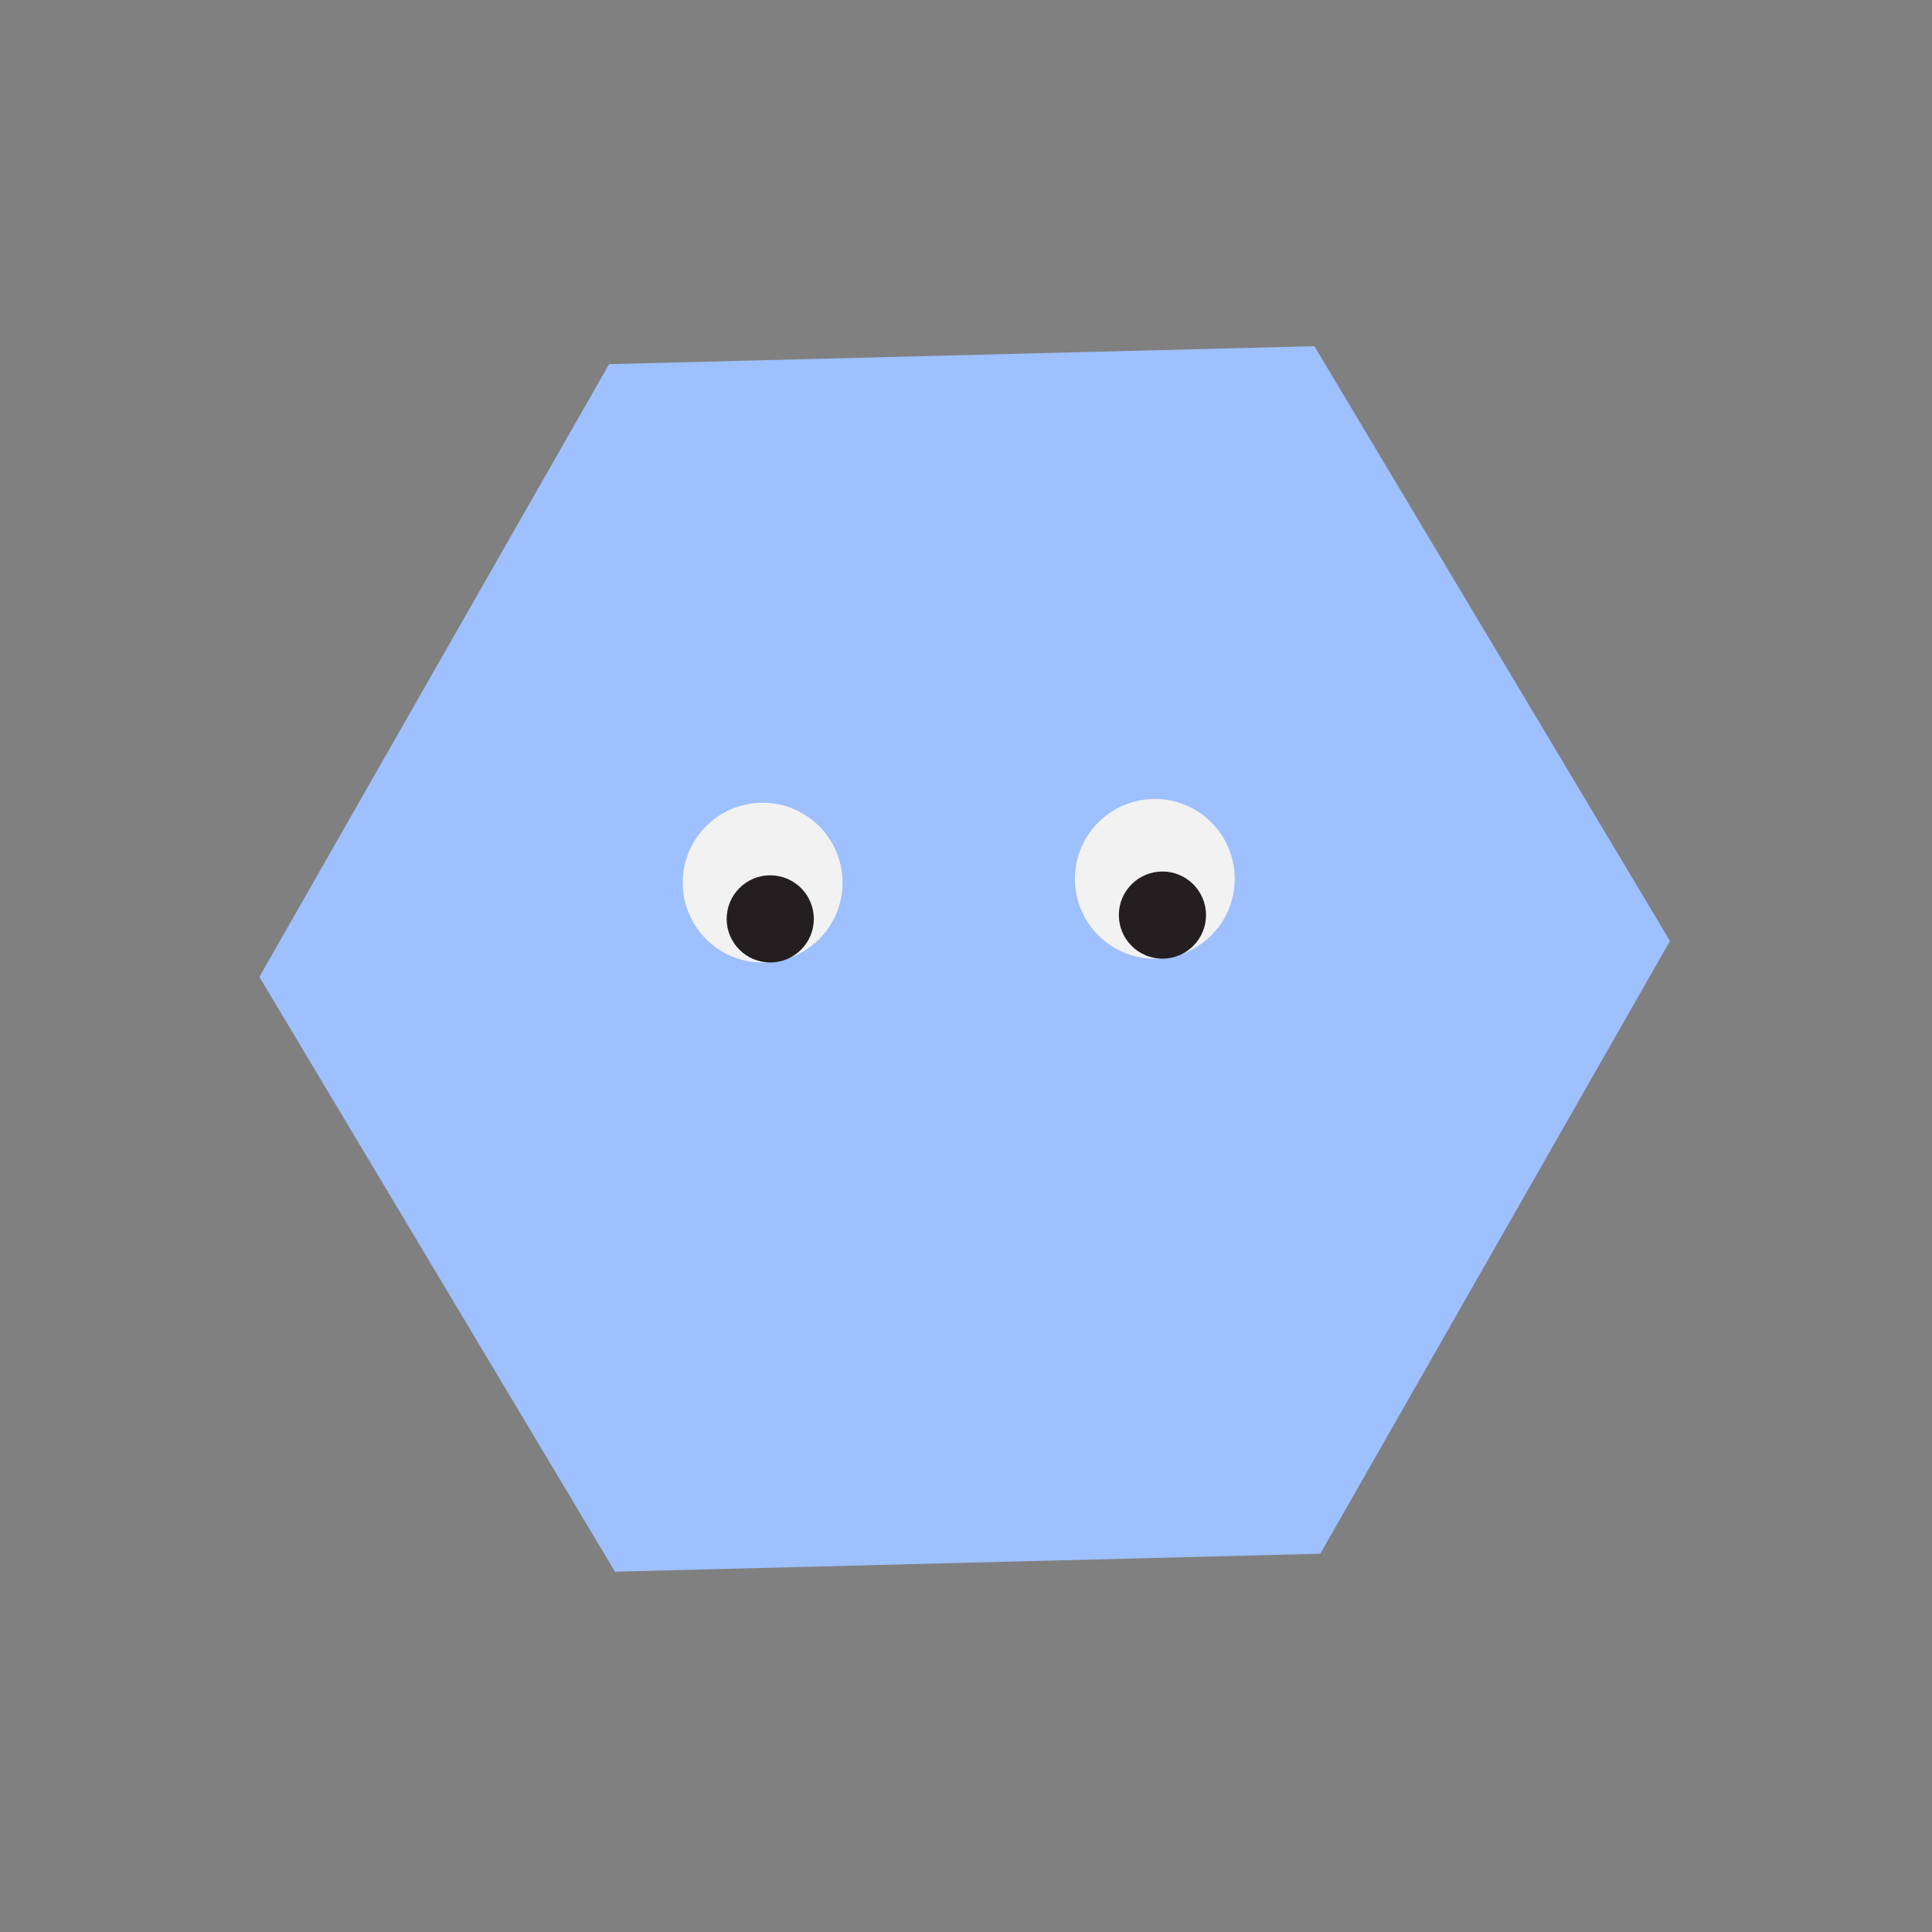 <svg width="133" height="133" viewBox="0 0 133 133" fill="none" xmlns="http://www.w3.org/2000/svg">
<rect x="0" y="0" width="133" height="133" fill="#808080" stroke="none"/>
<path d="M41.93 25.068L90.483 23.831L114.962 64.776L90.889 106.959L42.337 108.196L17.857 67.251L41.93 25.068Z" fill="#9EC0FF"/>
<circle cx="52.5" cy="60.762" r="5.5" fill="#F2F2F2"/>
<circle cx="53.024" cy="63.257" r="3" fill="#231F20"/>
<circle cx="79.499" cy="60.5" r="5.5" fill="#F2F2F2"/>
<circle cx="80.023" cy="62.995" r="3" fill="#231F20"/>
</svg>

